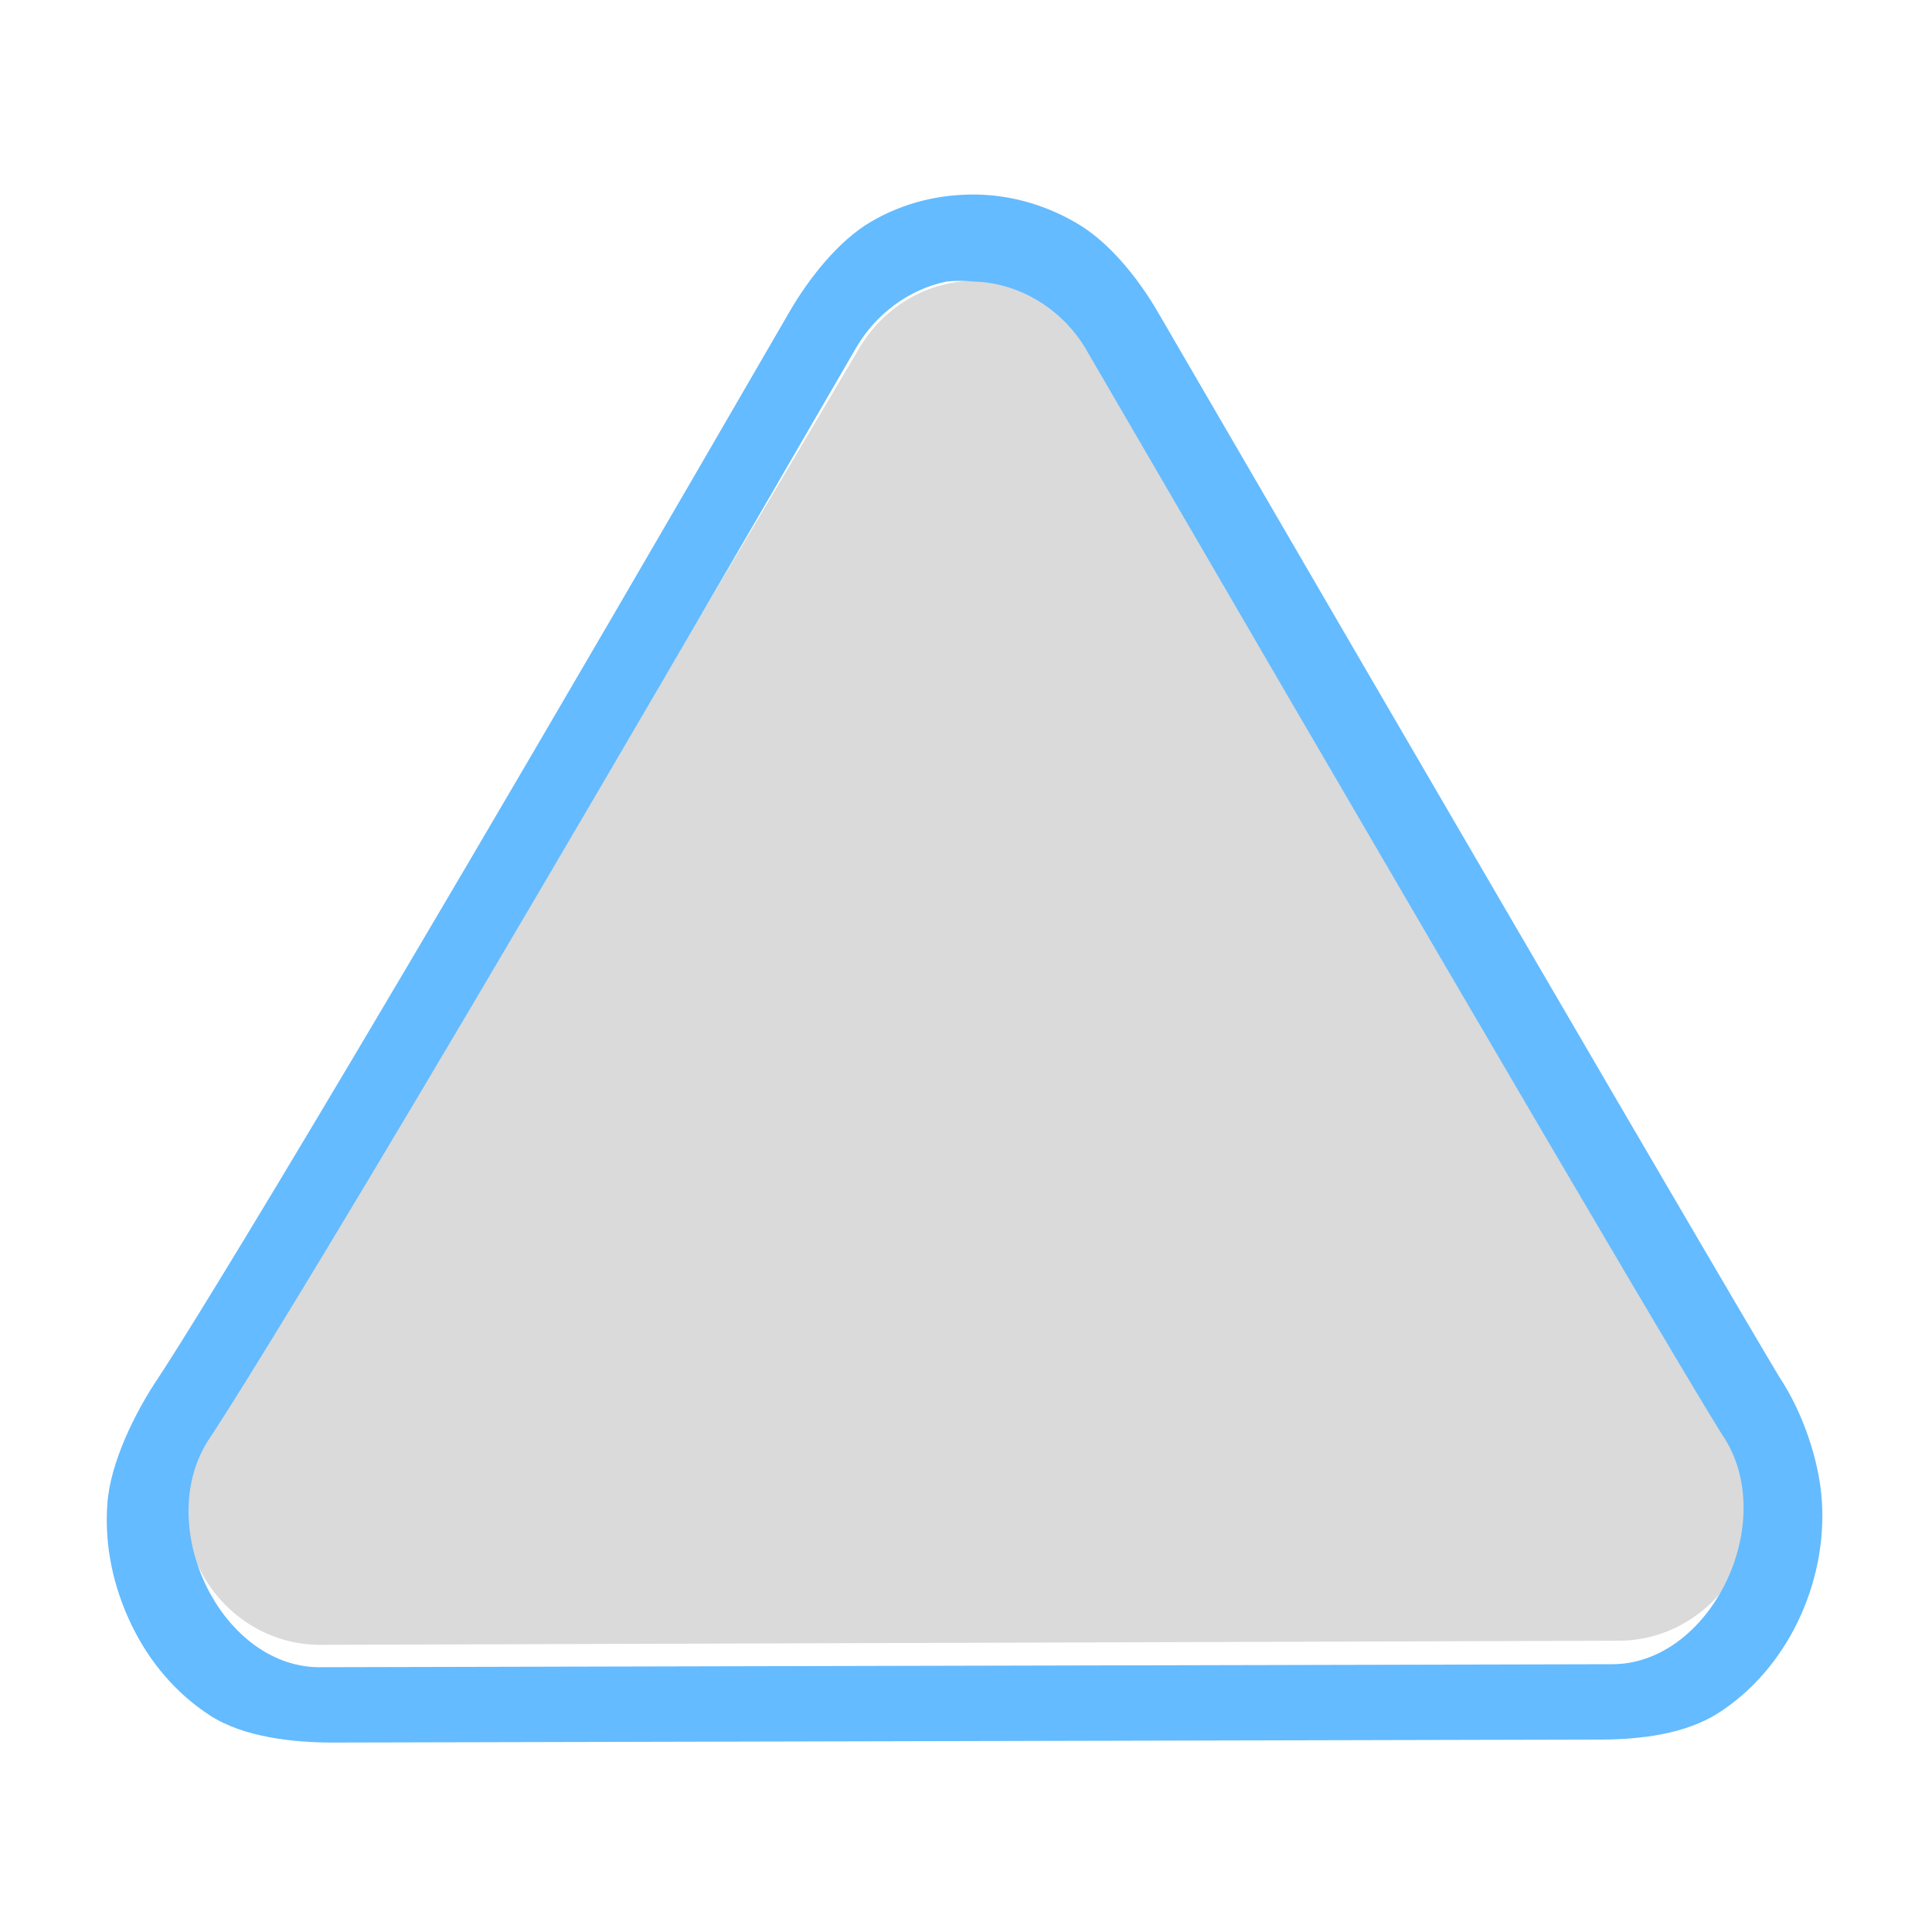 <?xml version="1.0" encoding="UTF-8" standalone="no"?>
<!-- Generator: Adobe Illustrator 16.0.4, SVG Export Plug-In . SVG Version: 6.00 Build 0)  -->

<svg
   xmlns:dc="http://purl.org/dc/elements/1.1/"
   xmlns:cc="http://creativecommons.org/ns#"
   xmlns:rdf="http://www.w3.org/1999/02/22-rdf-syntax-ns#"
   xmlns:svg="http://www.w3.org/2000/svg"
   xmlns="http://www.w3.org/2000/svg"
   xmlns:sodipodi="http://sodipodi.sourceforge.net/DTD/sodipodi-0.dtd"
   xmlns:inkscape="http://www.inkscape.org/namespaces/inkscape"
   version="1.1"
   id="Слой_1"
   x="0px"
   y="0px"
   width="20"
   height="20"
   viewBox="0 0 20 20"
   enable-background="new 0 0 17.113 17.143"
   xml:space="preserve"
   inkscape:version="0.48.4 r9939"
   sodipodi:docname="h_white_blue_triangle_shield.svg"><defs
     id="defs11" /><sodipodi:namedview
     pagecolor="#ffffff"
     bordercolor="#666666"
     borderopacity="1"
     objecttolerance="10"
     gridtolerance="10"
     guidetolerance="10"
     inkscape:pageopacity="0"
     inkscape:pageshadow="2"
     inkscape:window-width="1680"
     inkscape:window-height="1021"
     id="namedview9"
     showgrid="false"
     inkscape:zoom="16"
     inkscape:cx="-3.9427359"
     inkscape:cy="8.4984043"
     inkscape:window-x="0"
     inkscape:window-y="0"
     inkscape:window-maximized="1"
     inkscape:current-layer="Слой_1"
     fit-margin-top="0"
     fit-margin-left="0"
     fit-margin-right="0"
     fit-margin-bottom="0"
     inkscape:showpageshadow="false"
     inkscape:snap-grids="true"
     inkscape:snap-object-midpoints="true"
     inkscape:snap-center="true"
     inkscape:snap-smooth-nodes="true"
     inkscape:snap-midpoints="true"
     inkscape:object-nodes="true"><inkscape:grid
       type="xygrid"
       id="grid2991"
       empspacing="5"
       visible="true"
       enabled="true"
       snapvisiblegridlinesonly="true"
       originx="-1.3381215e-05px"
       originy="0.006px" /></sodipodi:namedview><g
     id="g2117"
     transform="matrix(0.086,0,0,0.086,32.374,-1.759)"
     style="fill:#000000"><g
       id="g2119"
       style="fill:#000000"><g
         id="g2121"
         style="fill:#000000"><path
           inkscape:connector-curvature="0"
           id="path2125"
           style="fill:#000000;stroke:none"
           d="" /></g><g
         id="g2127"
         style="fill:#000000"><path
           inkscape:connector-curvature="0"
           id="path2131"
           style="fill:#000000;stroke:none"
           d="" /></g></g></g><g
     transform="matrix(0.066,0,0,0.066,28.239,-2.587)"
     id="g1327-1"
     style="fill:#ffffff;stroke:none" /><g
     transform="matrix(0.023,0,0,0.024,2.961,3.733)"
     id="g1327-2"
     style="fill:#dadada;fill-opacity:1;stroke:none;opacity:1;color:#000000;fill-rule:nonzero;marker:none;visibility:visible;display:inline;overflow:visible;enable-background:accumulate"><path
       transform="matrix(0.916,0,0,0.916,5.272,54.136)"
       style="fill:#dadada;fill-opacity:1;color:#000000;fill-rule:nonzero;stroke:none;marker:none;visibility:visible;display:inline;overflow:visible;enable-background:accumulate"
       d="m 333.875,-96.688 a 66.971,66.971 0 0 0 -58,31.75 C 9.939,365.893 -43.344,439.469 -43.344,439.469 A 66.971,66.971 0 0 0 11.188,545.625 L 649.25,543.688 a 66.971,66.971 0 0 0 54.531,-105.531 c 0,0 -16.041,-22.569 -314.031,-503.188 A 66.971,66.971 0 0 0 333.875,-96.688 z"
       id="path3761"
       inkscape:connector-curvature="0" /></g><path
     style="fill:#64bbff;fill-opacity:1;stroke:none"
     d="m 10.111,2.014 c -0.384,-0.006 -0.757,0.084 -1.094,0.281 -0.337,0.197 -0.642,0.584 -0.844,0.932 -5.476,9.461 -6.531,11.031 -6.531,11.031 -0.239,0.354 -0.501,0.878 -0.531,1.312 -0.031,0.435 0.063,0.862 0.25,1.25 0.187,0.388 0.463,0.711 0.812,0.938 0.349,0.227 0.873,0.282 1.281,0.281 l 13.125,-0.031 c 0.405,-0.002 0.873,-0.056 1.219,-0.281 0.346,-0.225 0.626,-0.553 0.812,-0.938 0.186,-0.384 0.278,-0.819 0.25,-1.25 -0.028,-0.431 -0.204,-0.928 -0.438,-1.281 0,0 -0.298,-0.471 -6.438,-11.031 -0.196,-0.337 -0.489,-0.705 -0.812,-0.901 -0.323,-0.196 -0.691,-0.306 -1.062,-0.312 z M 9.798,2.915 c 0.093,-0.01 0.188,-0.01 0.281,0 0.459,0.009 0.908,0.275 1.156,0.688 6.247,10.749 6.594,11.25 6.594,11.25 0.606,0.894 -0.122,2.389 -1.156,2.375 l -13.375,0.031 c -1.024,-0.01 -1.725,-1.49 -1.125,-2.375 0,0 1.112,-1.646 6.688,-11.281 0.205,-0.355 0.554,-0.611 0.938,-0.688 z"
     id="path3761-4-9"
     inkscape:connector-curvature="0"
     sodipodi:nodetypes="cscccssccsssccscccccccccc" /></svg>